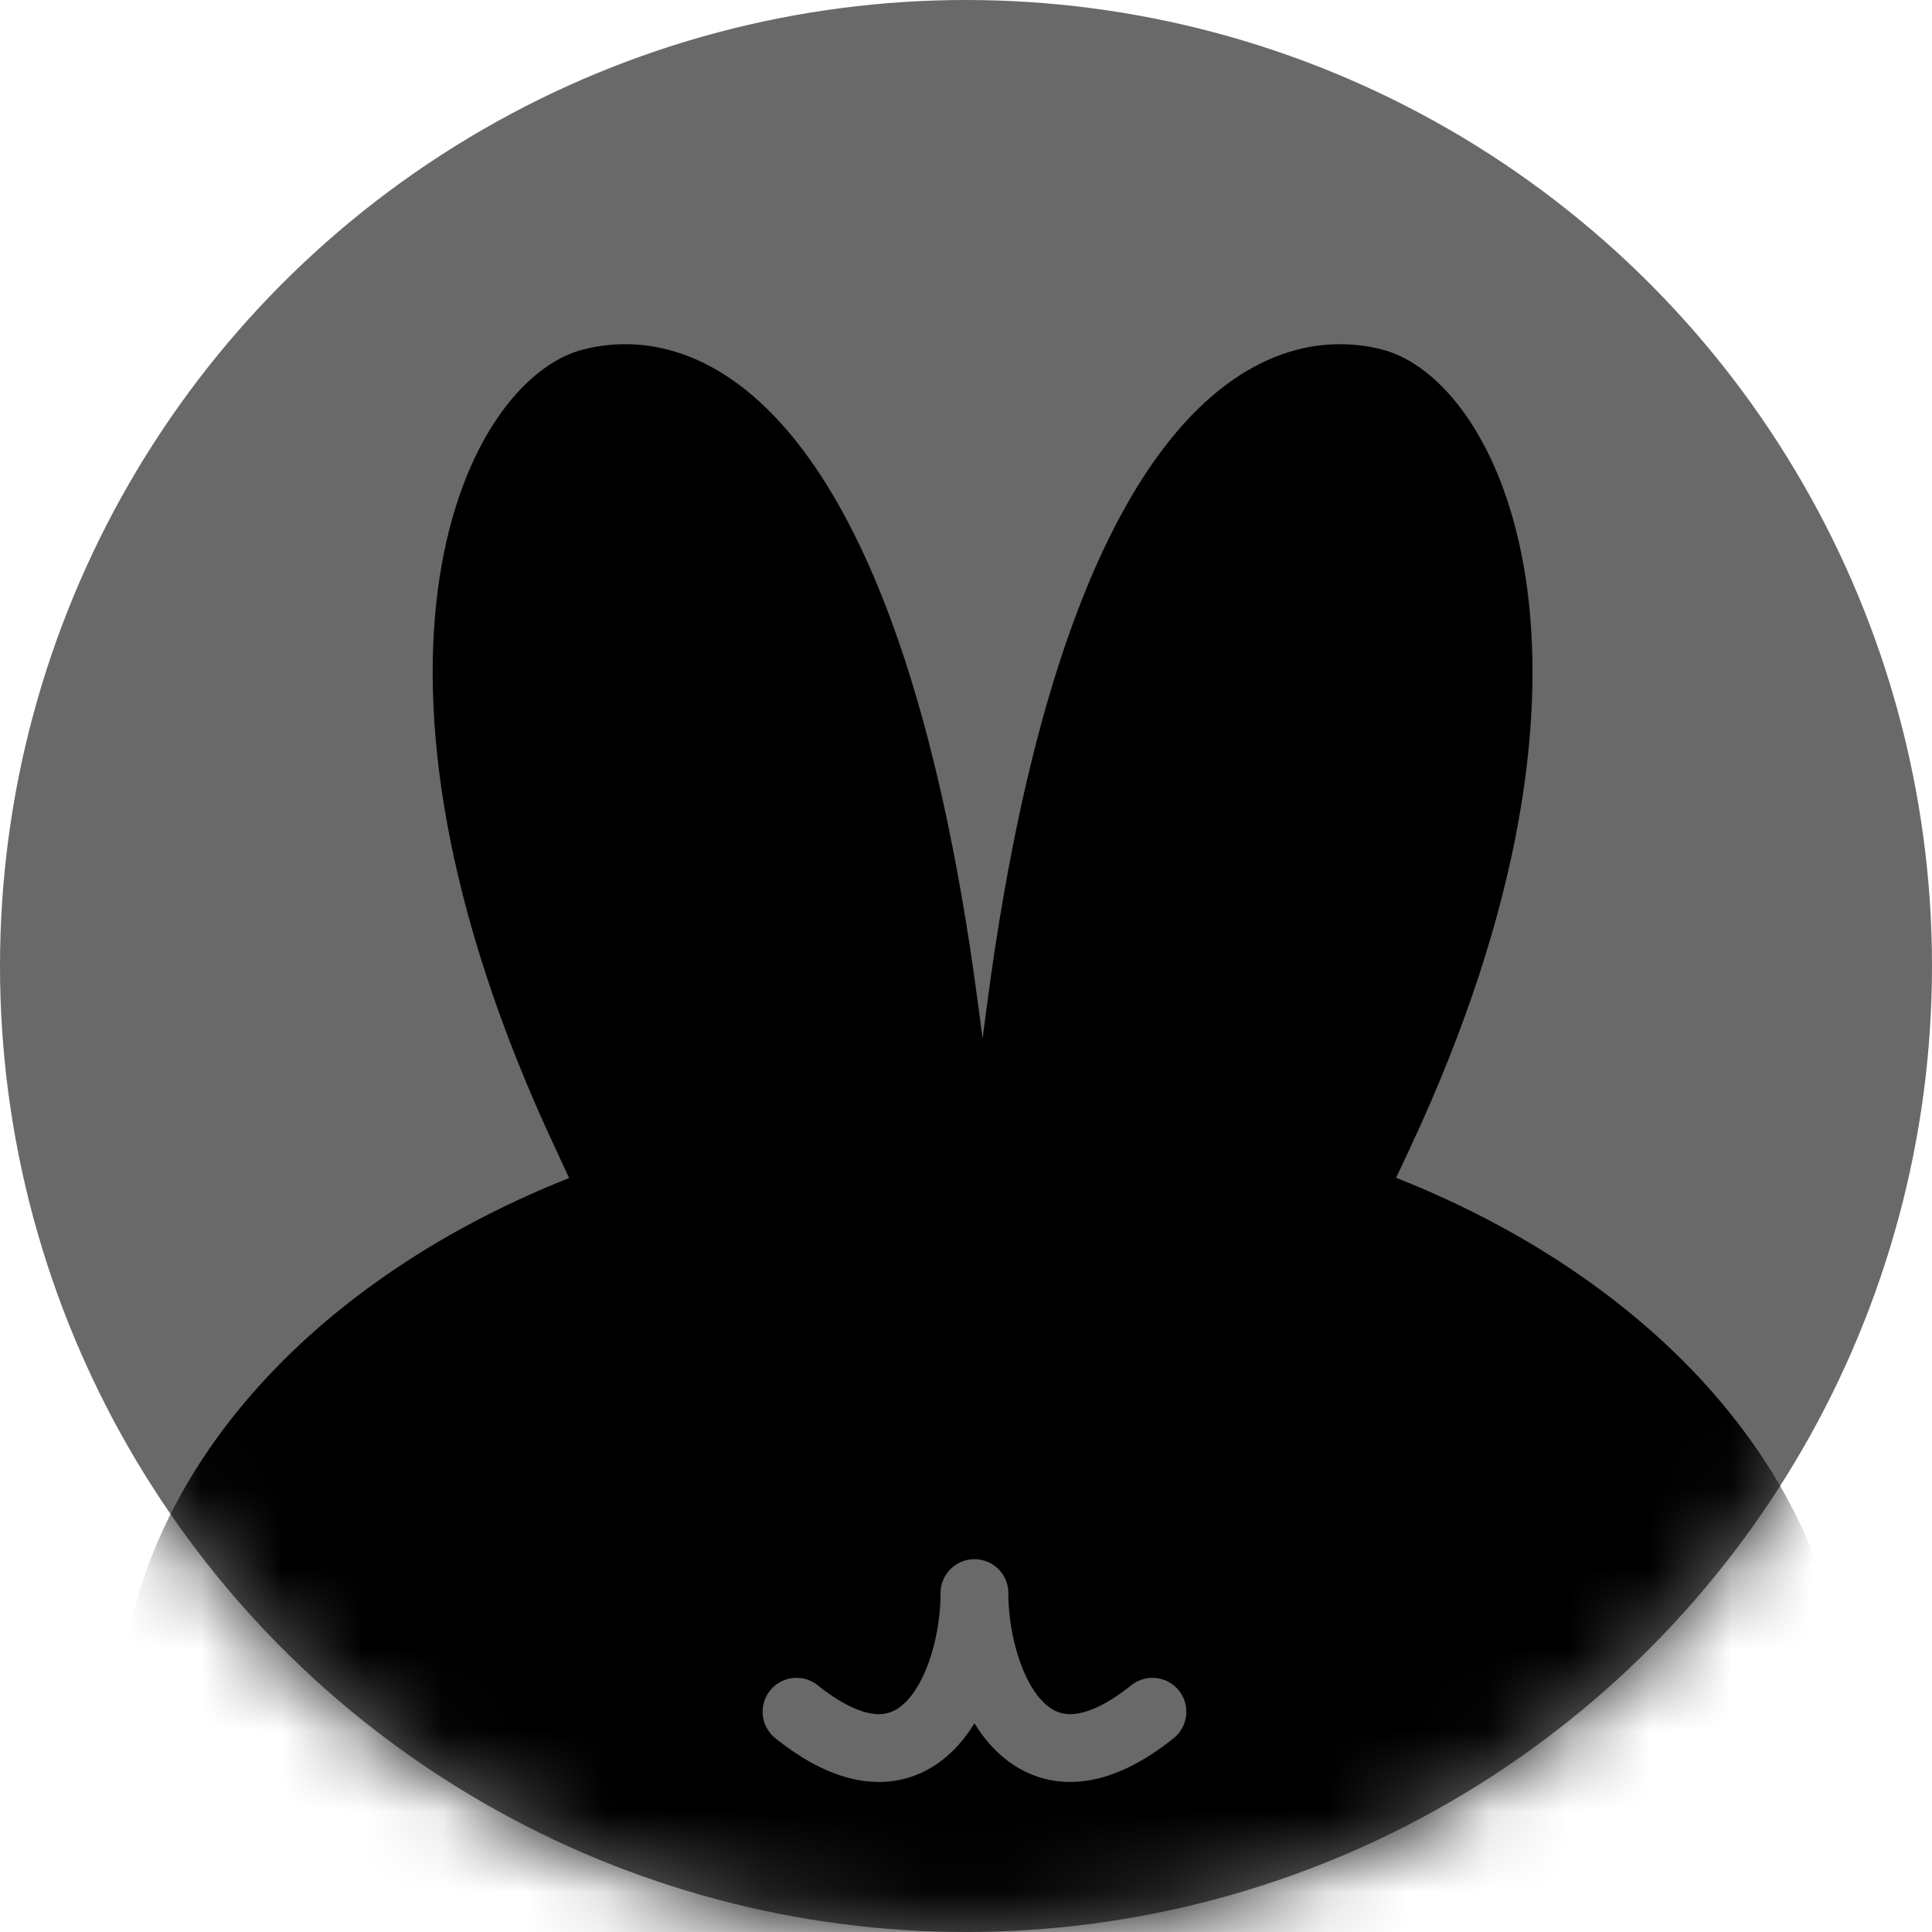 <svg xmlns="http://www.w3.org/2000/svg" width="24" height="24" fill="#000000"><g clip-path="url(#a)"><circle cx="12" cy="12" r="12" fill="#696969"/><mask id="b" width="24" height="24" x="0" y="0" maskUnits="userSpaceOnUse" style="mask-type:alpha"><circle cx="12" cy="12" r="12" fill="#000000"/></mask><g mask="url(#b)"><path fill="#000000" fill-rule="evenodd" d="m17.508 14.279-.165.352c3.34 1.32 5.604 3.89 5.604 6.843 0 4.302-4.807 7.79-10.736 7.79-5.93 0-10.737-3.488-10.737-7.79 0-2.951 2.262-5.519 5.596-6.84l-.165-.355c-2.842-6.061-1.124-9.562.338-9.937 1.463-.376 3.918.653 4.905 8.118l.058.44.058-.44c.987-7.465 3.442-8.494 4.905-8.118 1.462.375 3.18 3.876.339 9.937Z" clip-rule="evenodd"/></g><path fill="#696969" fill-rule="evenodd" d="M12.526 19.79a.421.421 0 0 0-.842 0c0 .477-.148 1.039-.405 1.324-.114.126-.231.181-.368.18-.152-.002-.399-.076-.753-.359a.421.421 0 1 0-.526.658c.435.348.86.538 1.27.543.425.005.762-.19 1.003-.459.074-.082.14-.173.2-.27.06.097.126.188.2.27.242.268.579.463 1.004.459.41-.005.835-.195 1.27-.543a.421.421 0 0 0-.526-.658c-.355.284-.601.357-.754.359-.136.001-.254-.054-.368-.18-.256-.285-.405-.848-.405-1.324Z" clip-rule="evenodd"/></g><defs><clipPath id="a"><path fill="#000000" d="M0 0h24v24H0z"/></clipPath></defs></svg>